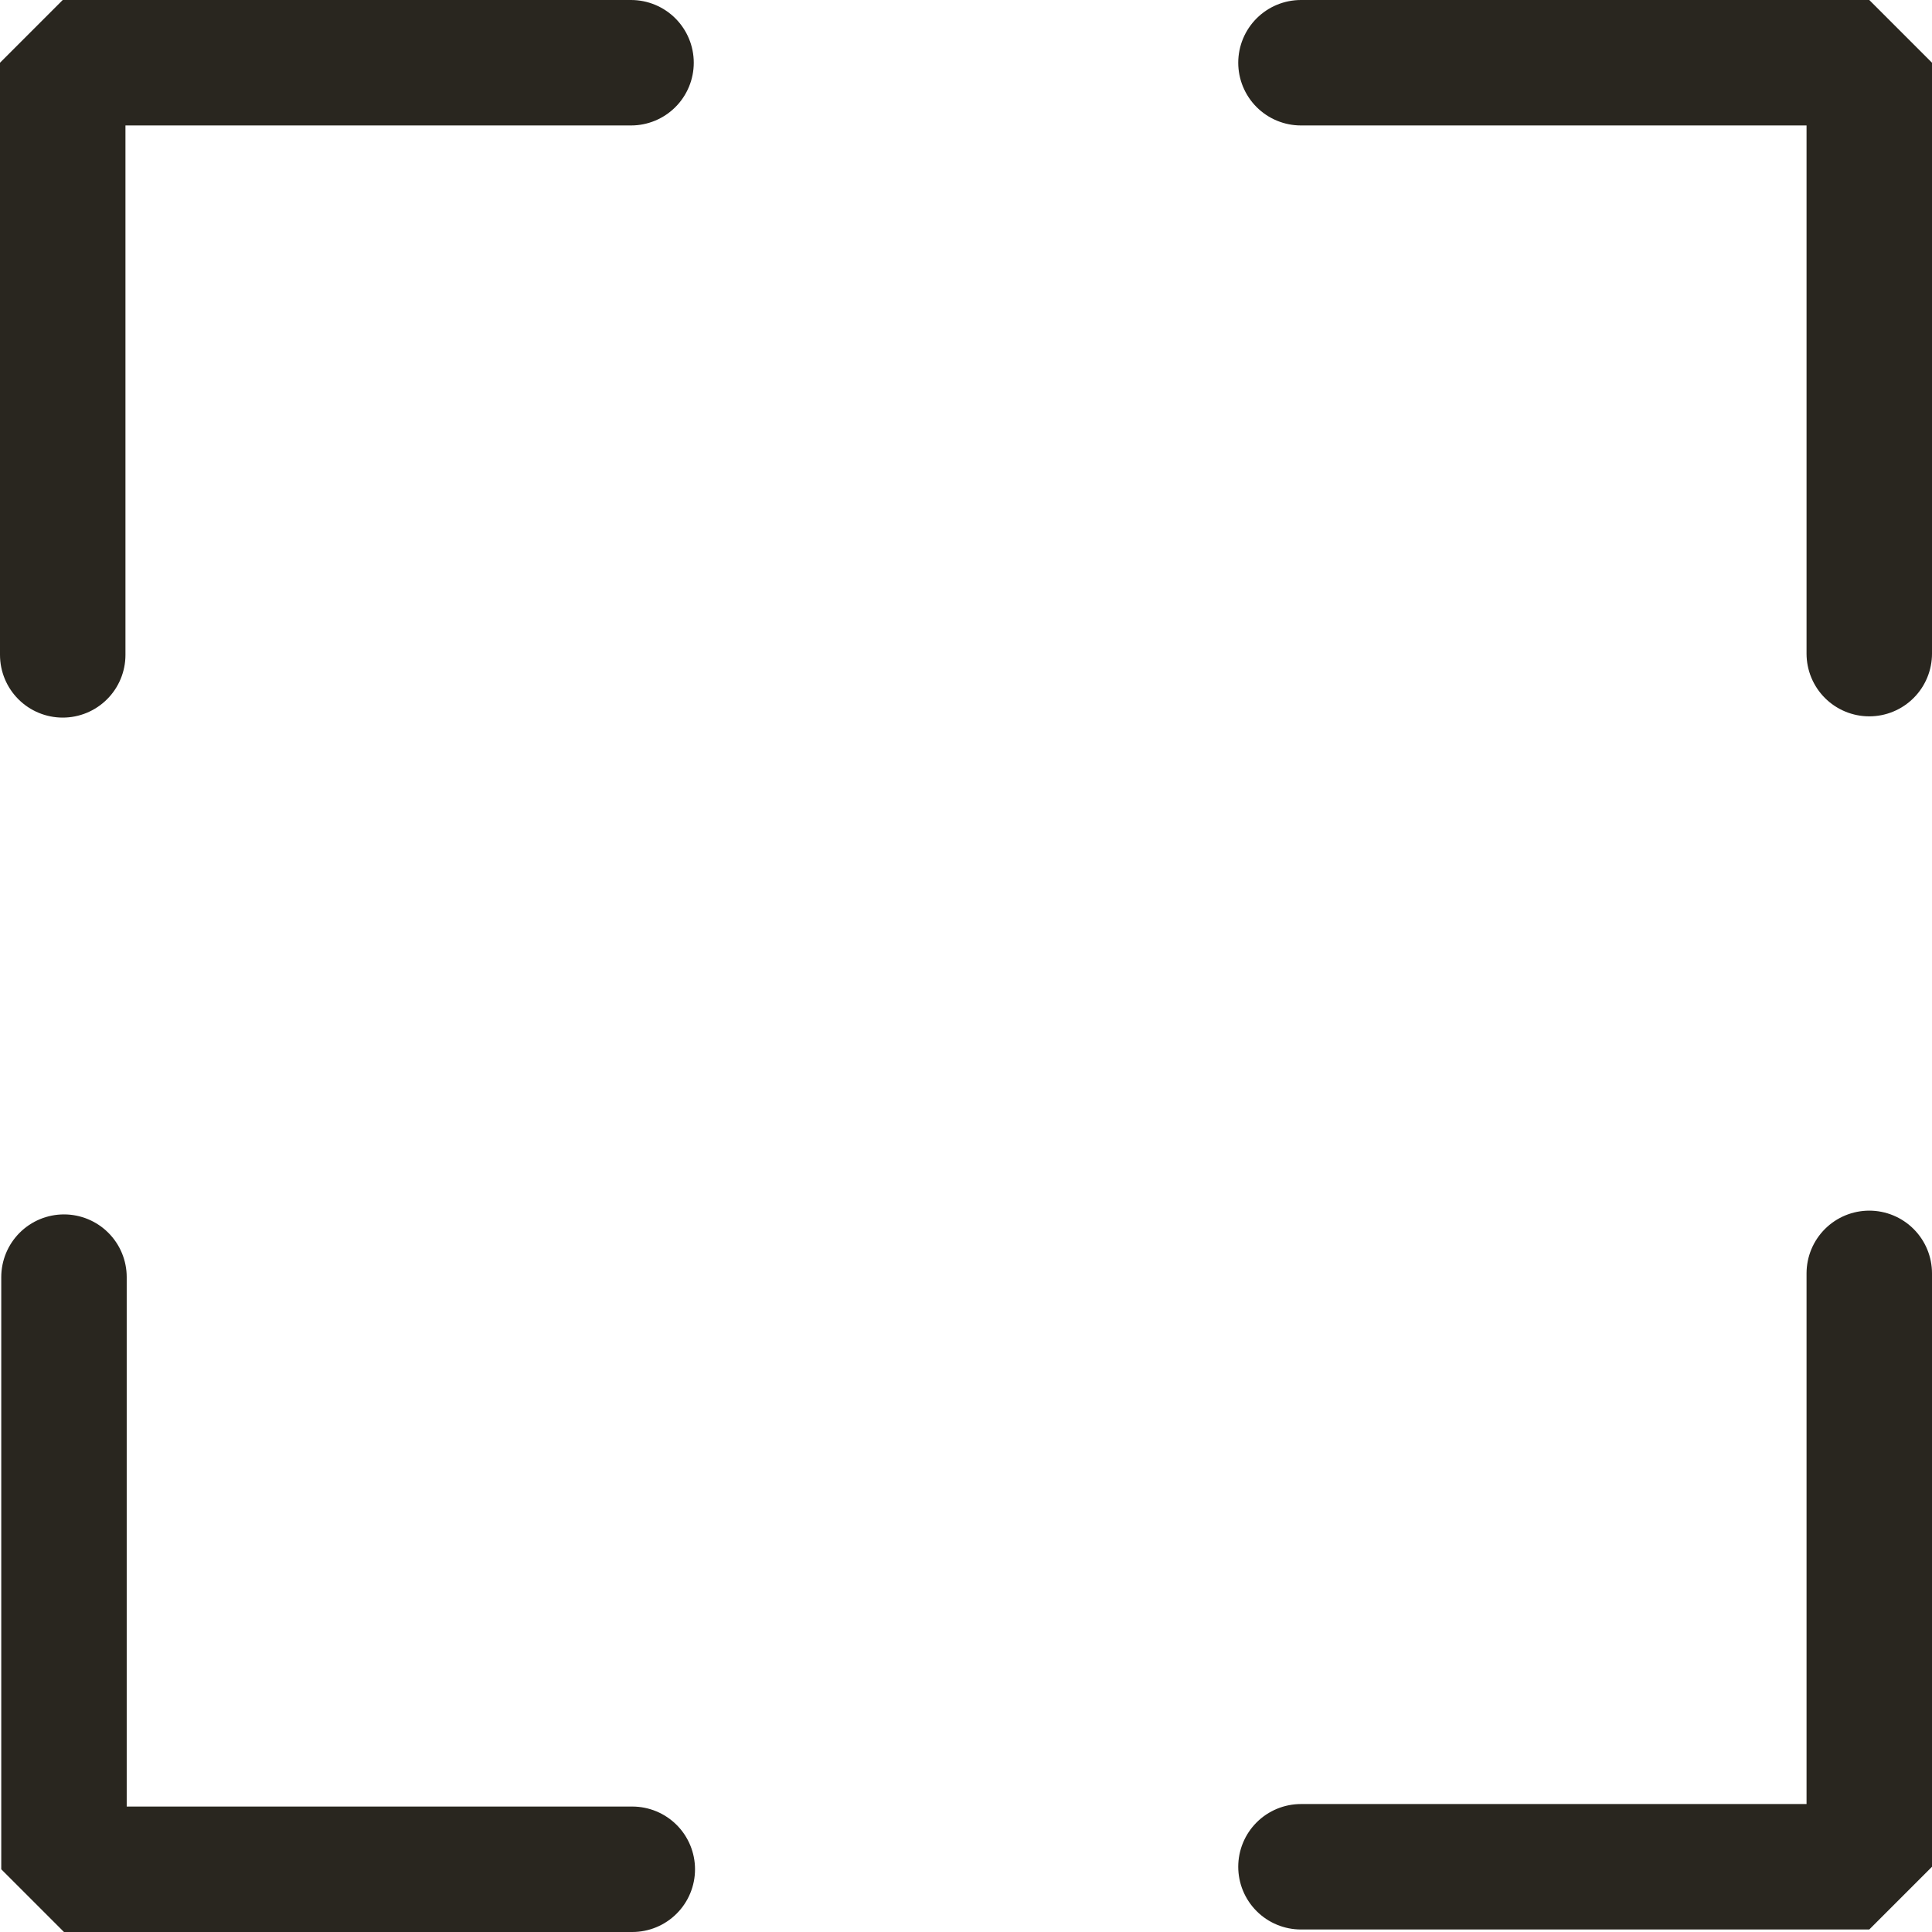 <?xml version="1.0" encoding="UTF-8" standalone="no"?>
<svg xmlns:ffdec="https://www.free-decompiler.com/flash" xmlns:xlink="http://www.w3.org/1999/xlink" ffdec:objectType="shape" height="77.0px" width="77.0px" xmlns="http://www.w3.org/2000/svg">
  <g transform="matrix(1.0, 0.0, 0.0, 1.0, 38.5, 38.5)">
    <path d="M13.35 -36.0 L36.0 -36.0 36.0 -12.45 M36.0 12.25 L36.0 35.9 13.35 35.9 M-36.0 -12.4 L-36.0 -36.0 -13.35 -36.0 M-13.3 36.0 L-35.95 36.0 -35.95 12.4" fill="none" stroke="#29261f" stroke-linecap="round" stroke-linejoin="bevel" stroke-width="5.0"/>
  </g>
</svg>
